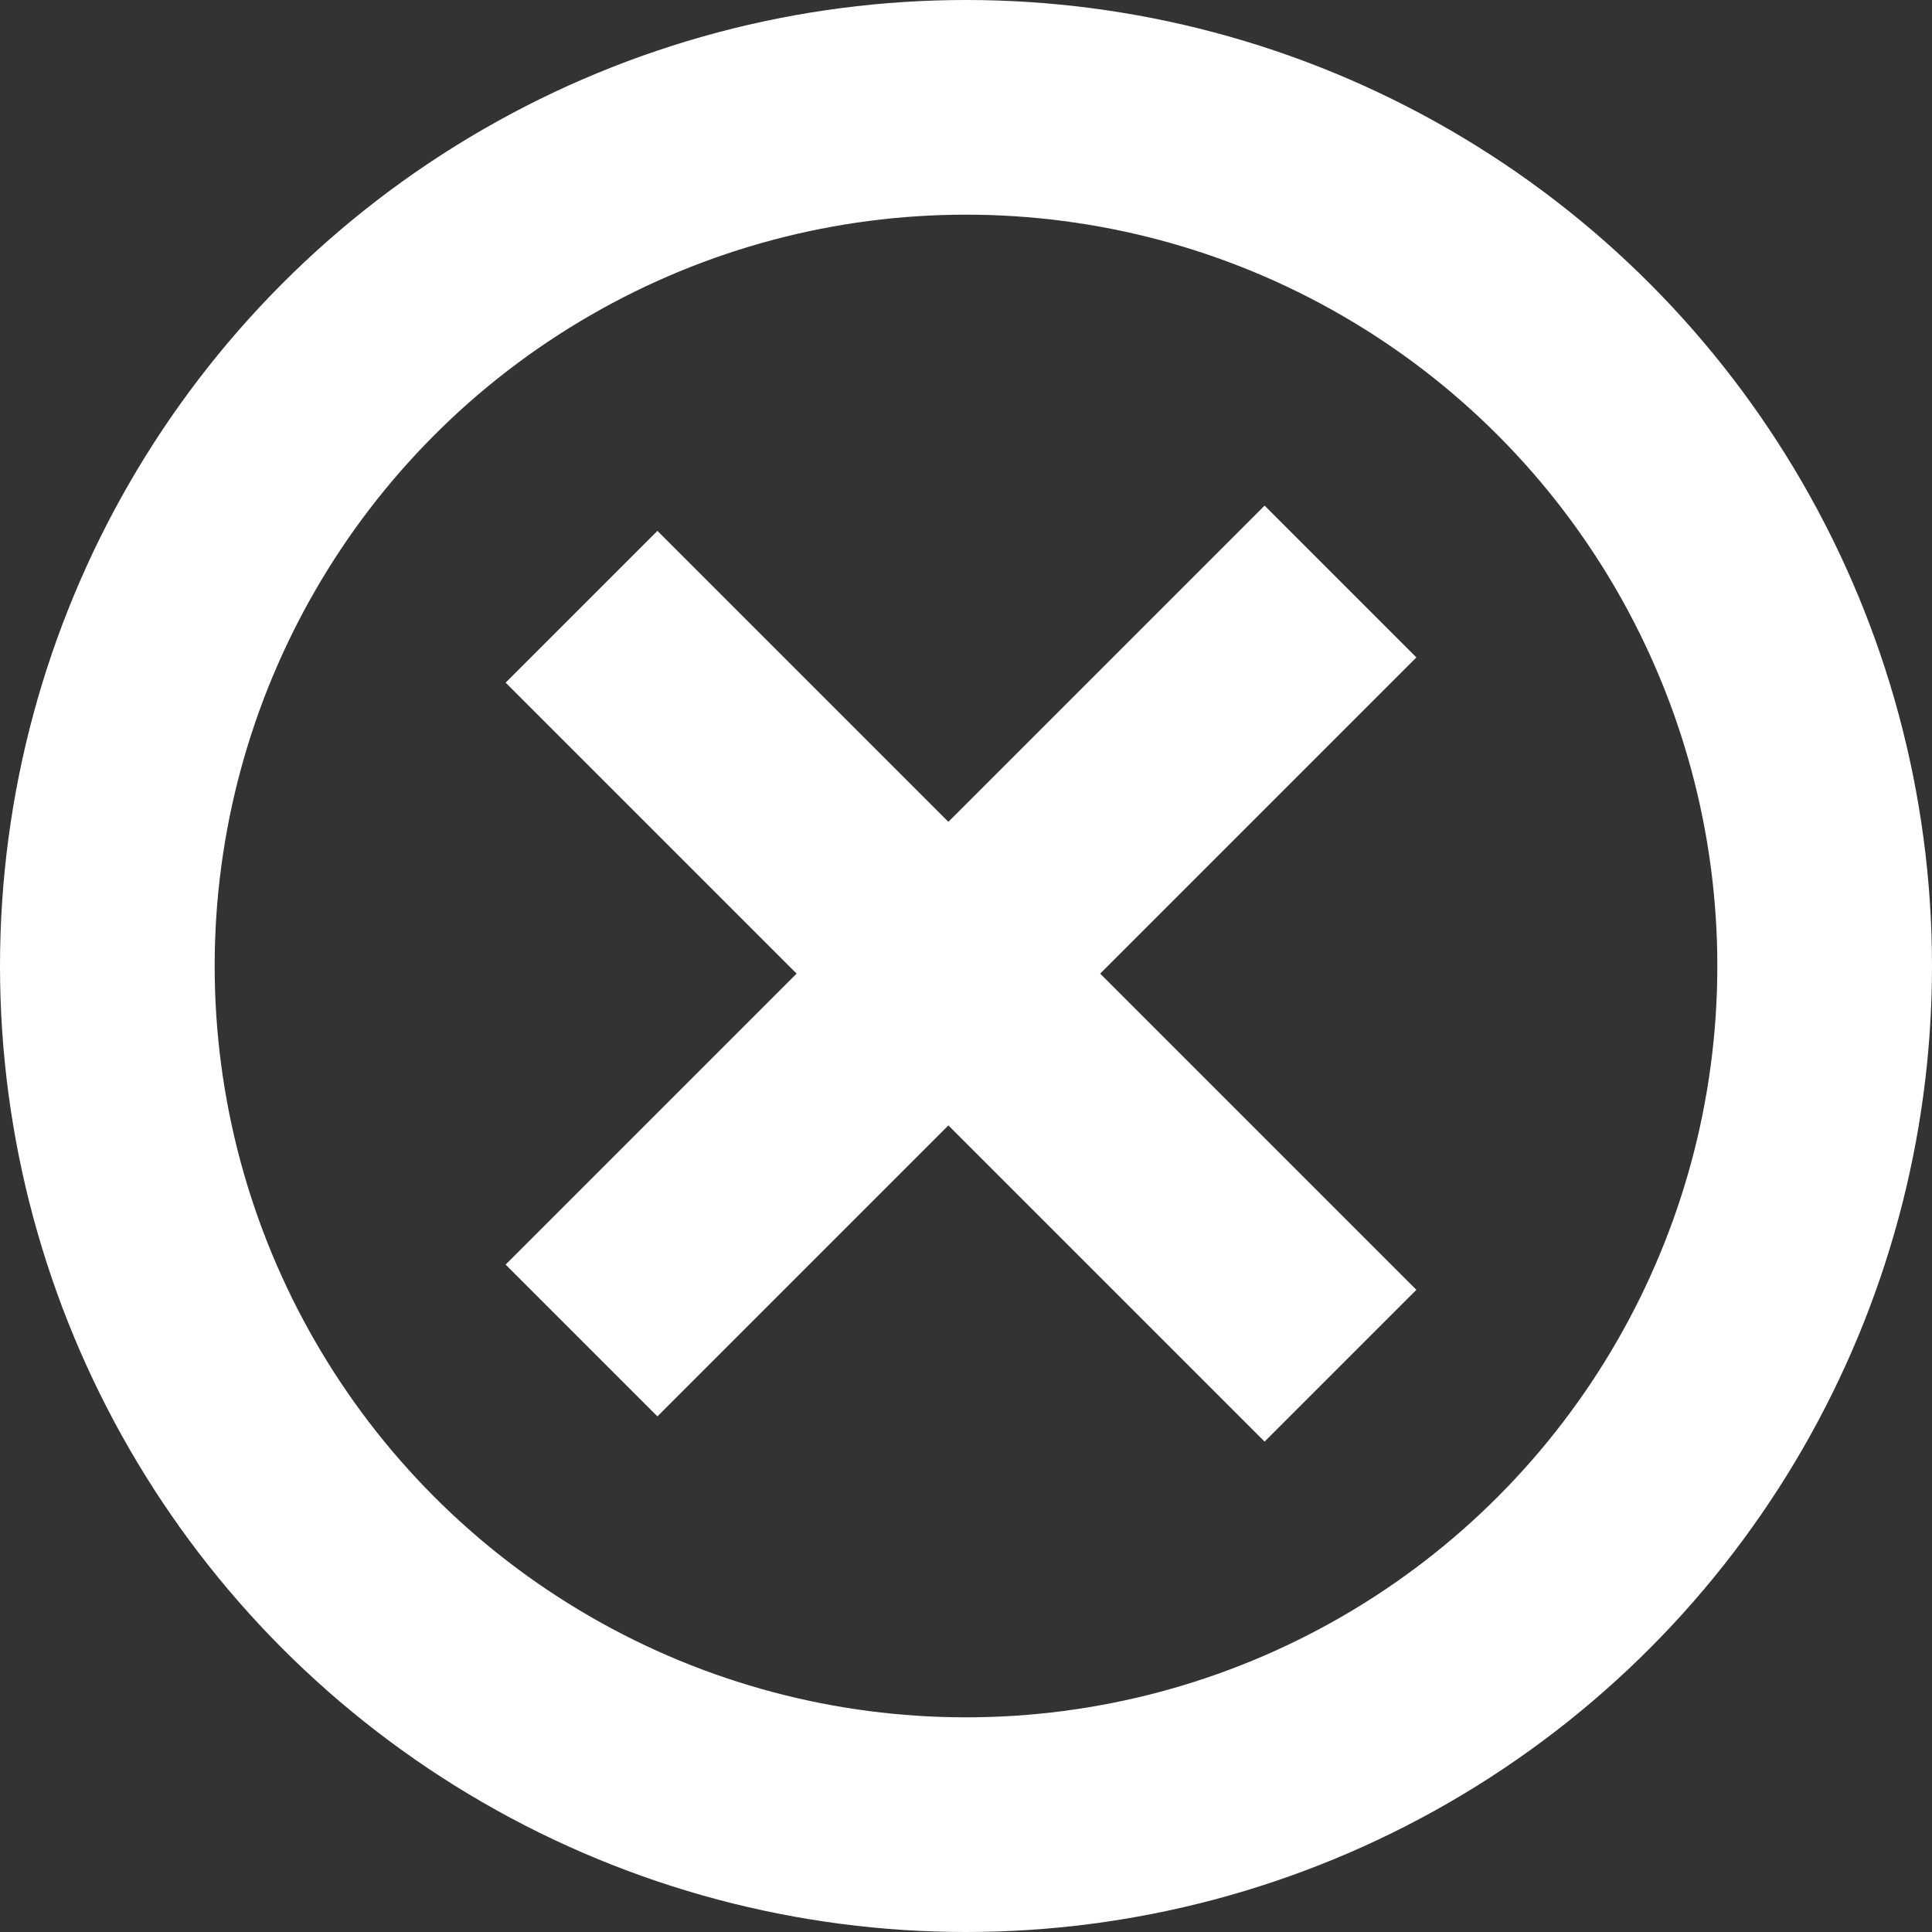 <svg width="18" height="18" viewBox="0 0 18 18" fill="transparent" xmlns="http://www.w3.org/2000/svg">
<rect x="0" y="0" width="18" height="18" fill="#333333" stroke="none"/>
<circle cx="9" cy="9" r="8" stroke="white" stroke-width="2"/>
<line x1="5.418" y1="12.489" x2="12.489" y2="5.418" stroke="white" stroke-width="2"/>
<line x1="12.489" y1="12.724" x2="5.418" y2="5.653" stroke="white" stroke-width="2"/>
</svg>
